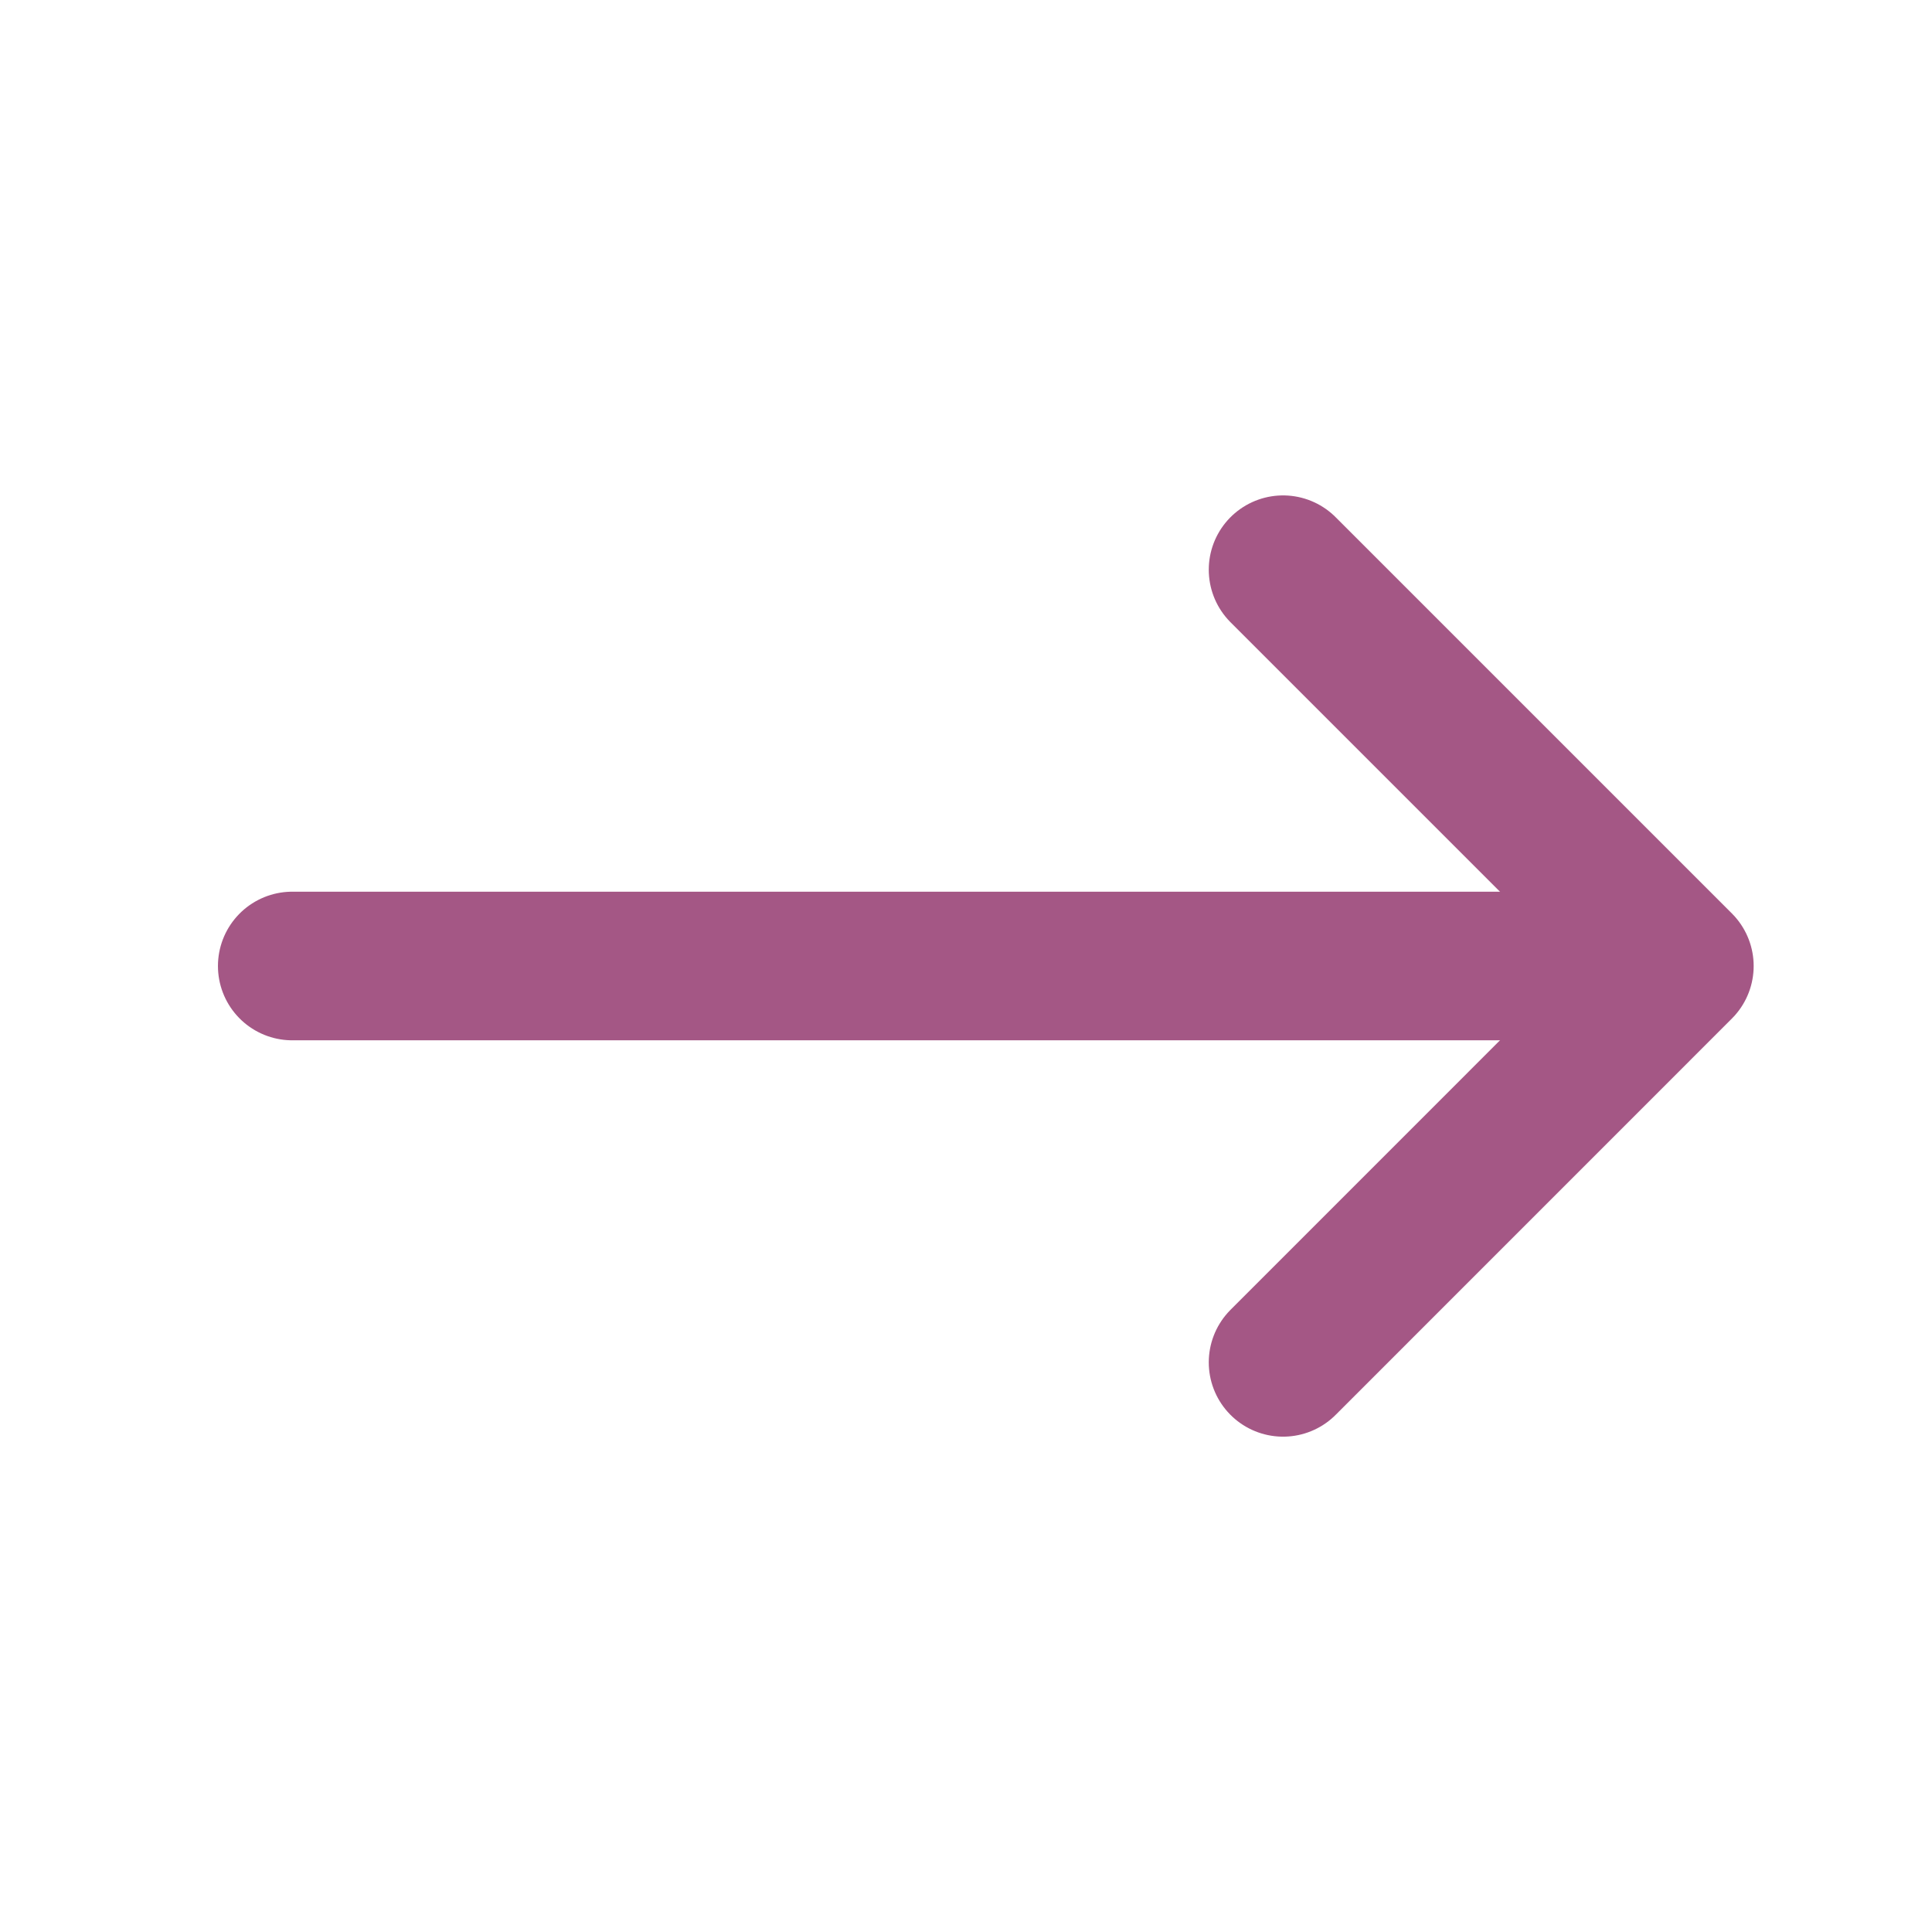 <svg width="26" height="26" viewBox="0 0 26 26" fill="none" xmlns="http://www.w3.org/2000/svg">
<path d="M17.267 7.667L22.6 13L17.267 18.334" stroke="#A45785" stroke-width="2" stroke-miterlimit="10" stroke-linecap="round" stroke-linejoin="round"/>
<path d="M3.933 13H21.885" stroke="#A45785" stroke-width="2" stroke-miterlimit="10" stroke-linecap="round" stroke-linejoin="round"/>
</svg>
